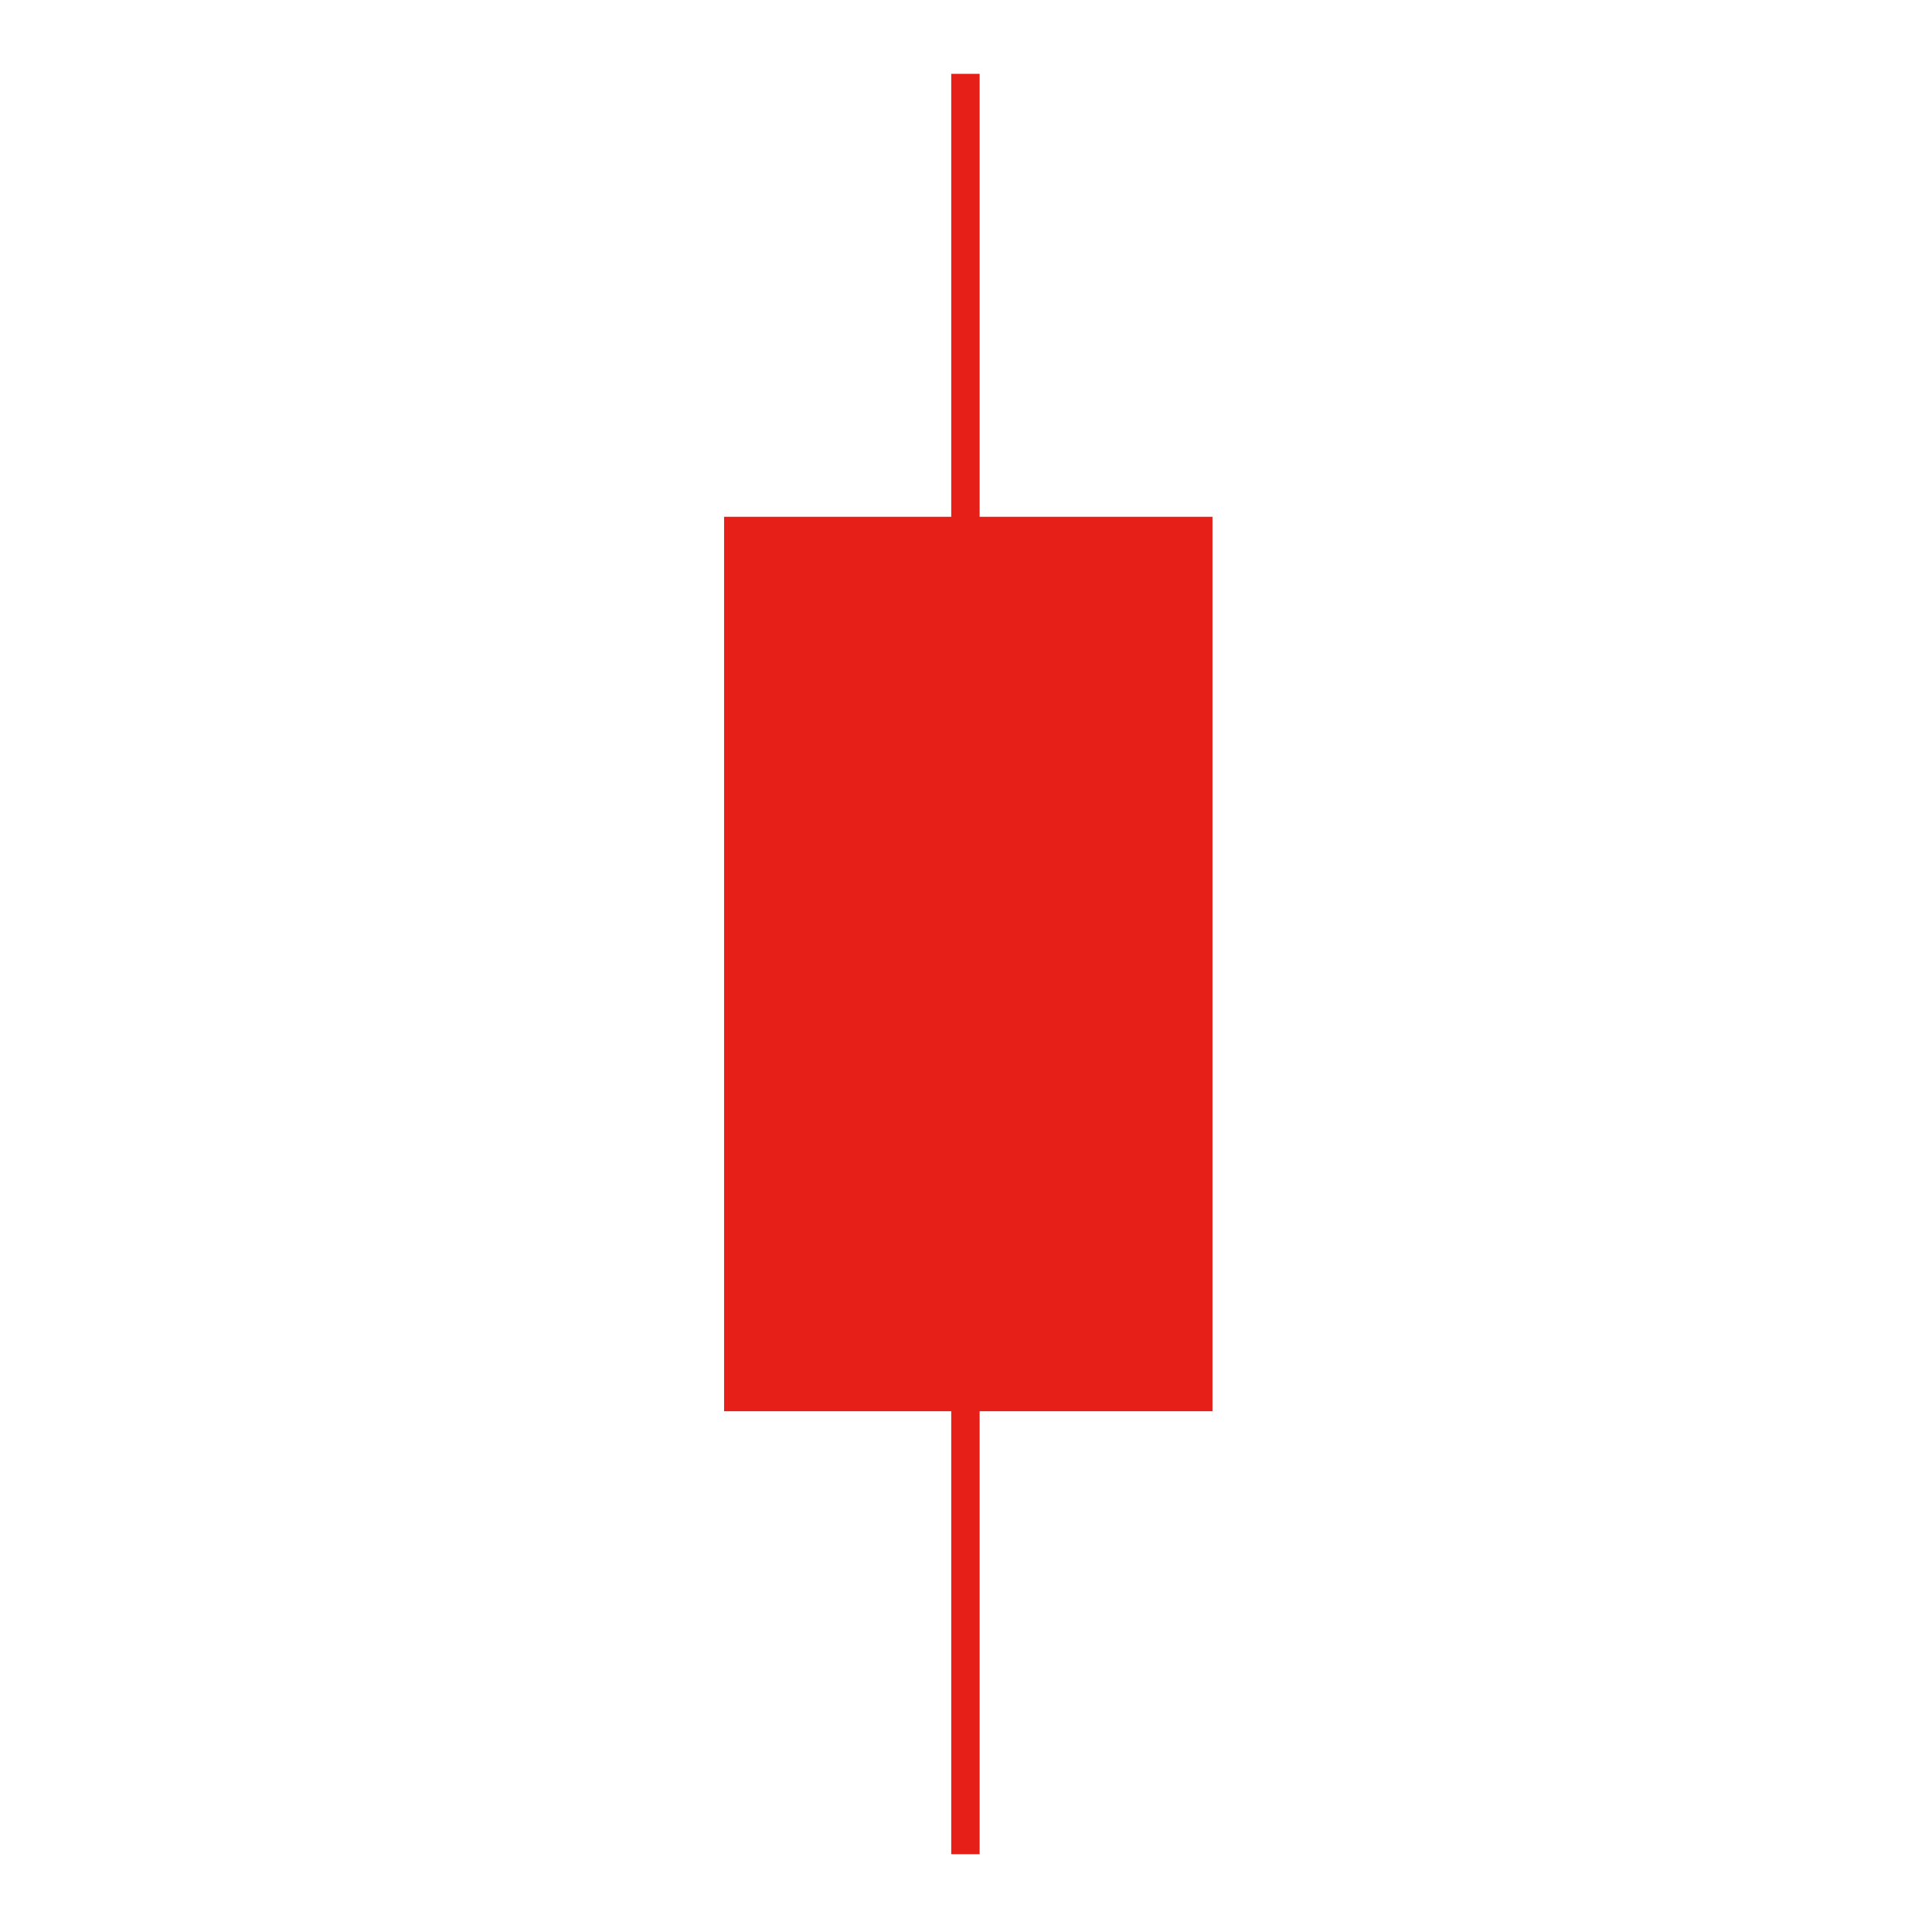 <?xml version="1.0" encoding="utf-8"?>
<!-- Generator: Adobe Illustrator 19.0.0, SVG Export Plug-In . SVG Version: 6.00 Build 0)  -->
<svg version="1.1" id="图层_1" xmlns="http://www.w3.org/2000/svg" xmlns:xlink="http://www.w3.org/1999/xlink" x="0px" y="0px"
	 viewBox="0 0 340.2 340.2" style="enable-background:new 0 0 340.2 340.2;" xml:space="preserve">
<style type="text/css">
	.st0{fill:#E71F19;stroke:#E71F19;stroke-miterlimit:10;}
	.st1{fill:none;stroke:#E71F19;stroke-width:5;stroke-miterlimit:10;}
</style>
<g id="图层_1_1_">
	<rect id="XMLID_1_" x="128" y="91.5" class="st0" width="85" height="156.5"/>
</g>
<g id="图层_2">
	<line id="XMLID_19_" class="st1" x1="170" y1="13" x2="170" y2="326.5"/>
</g>
<g id="图层_2_x5F_复制">
</g>
</svg>
